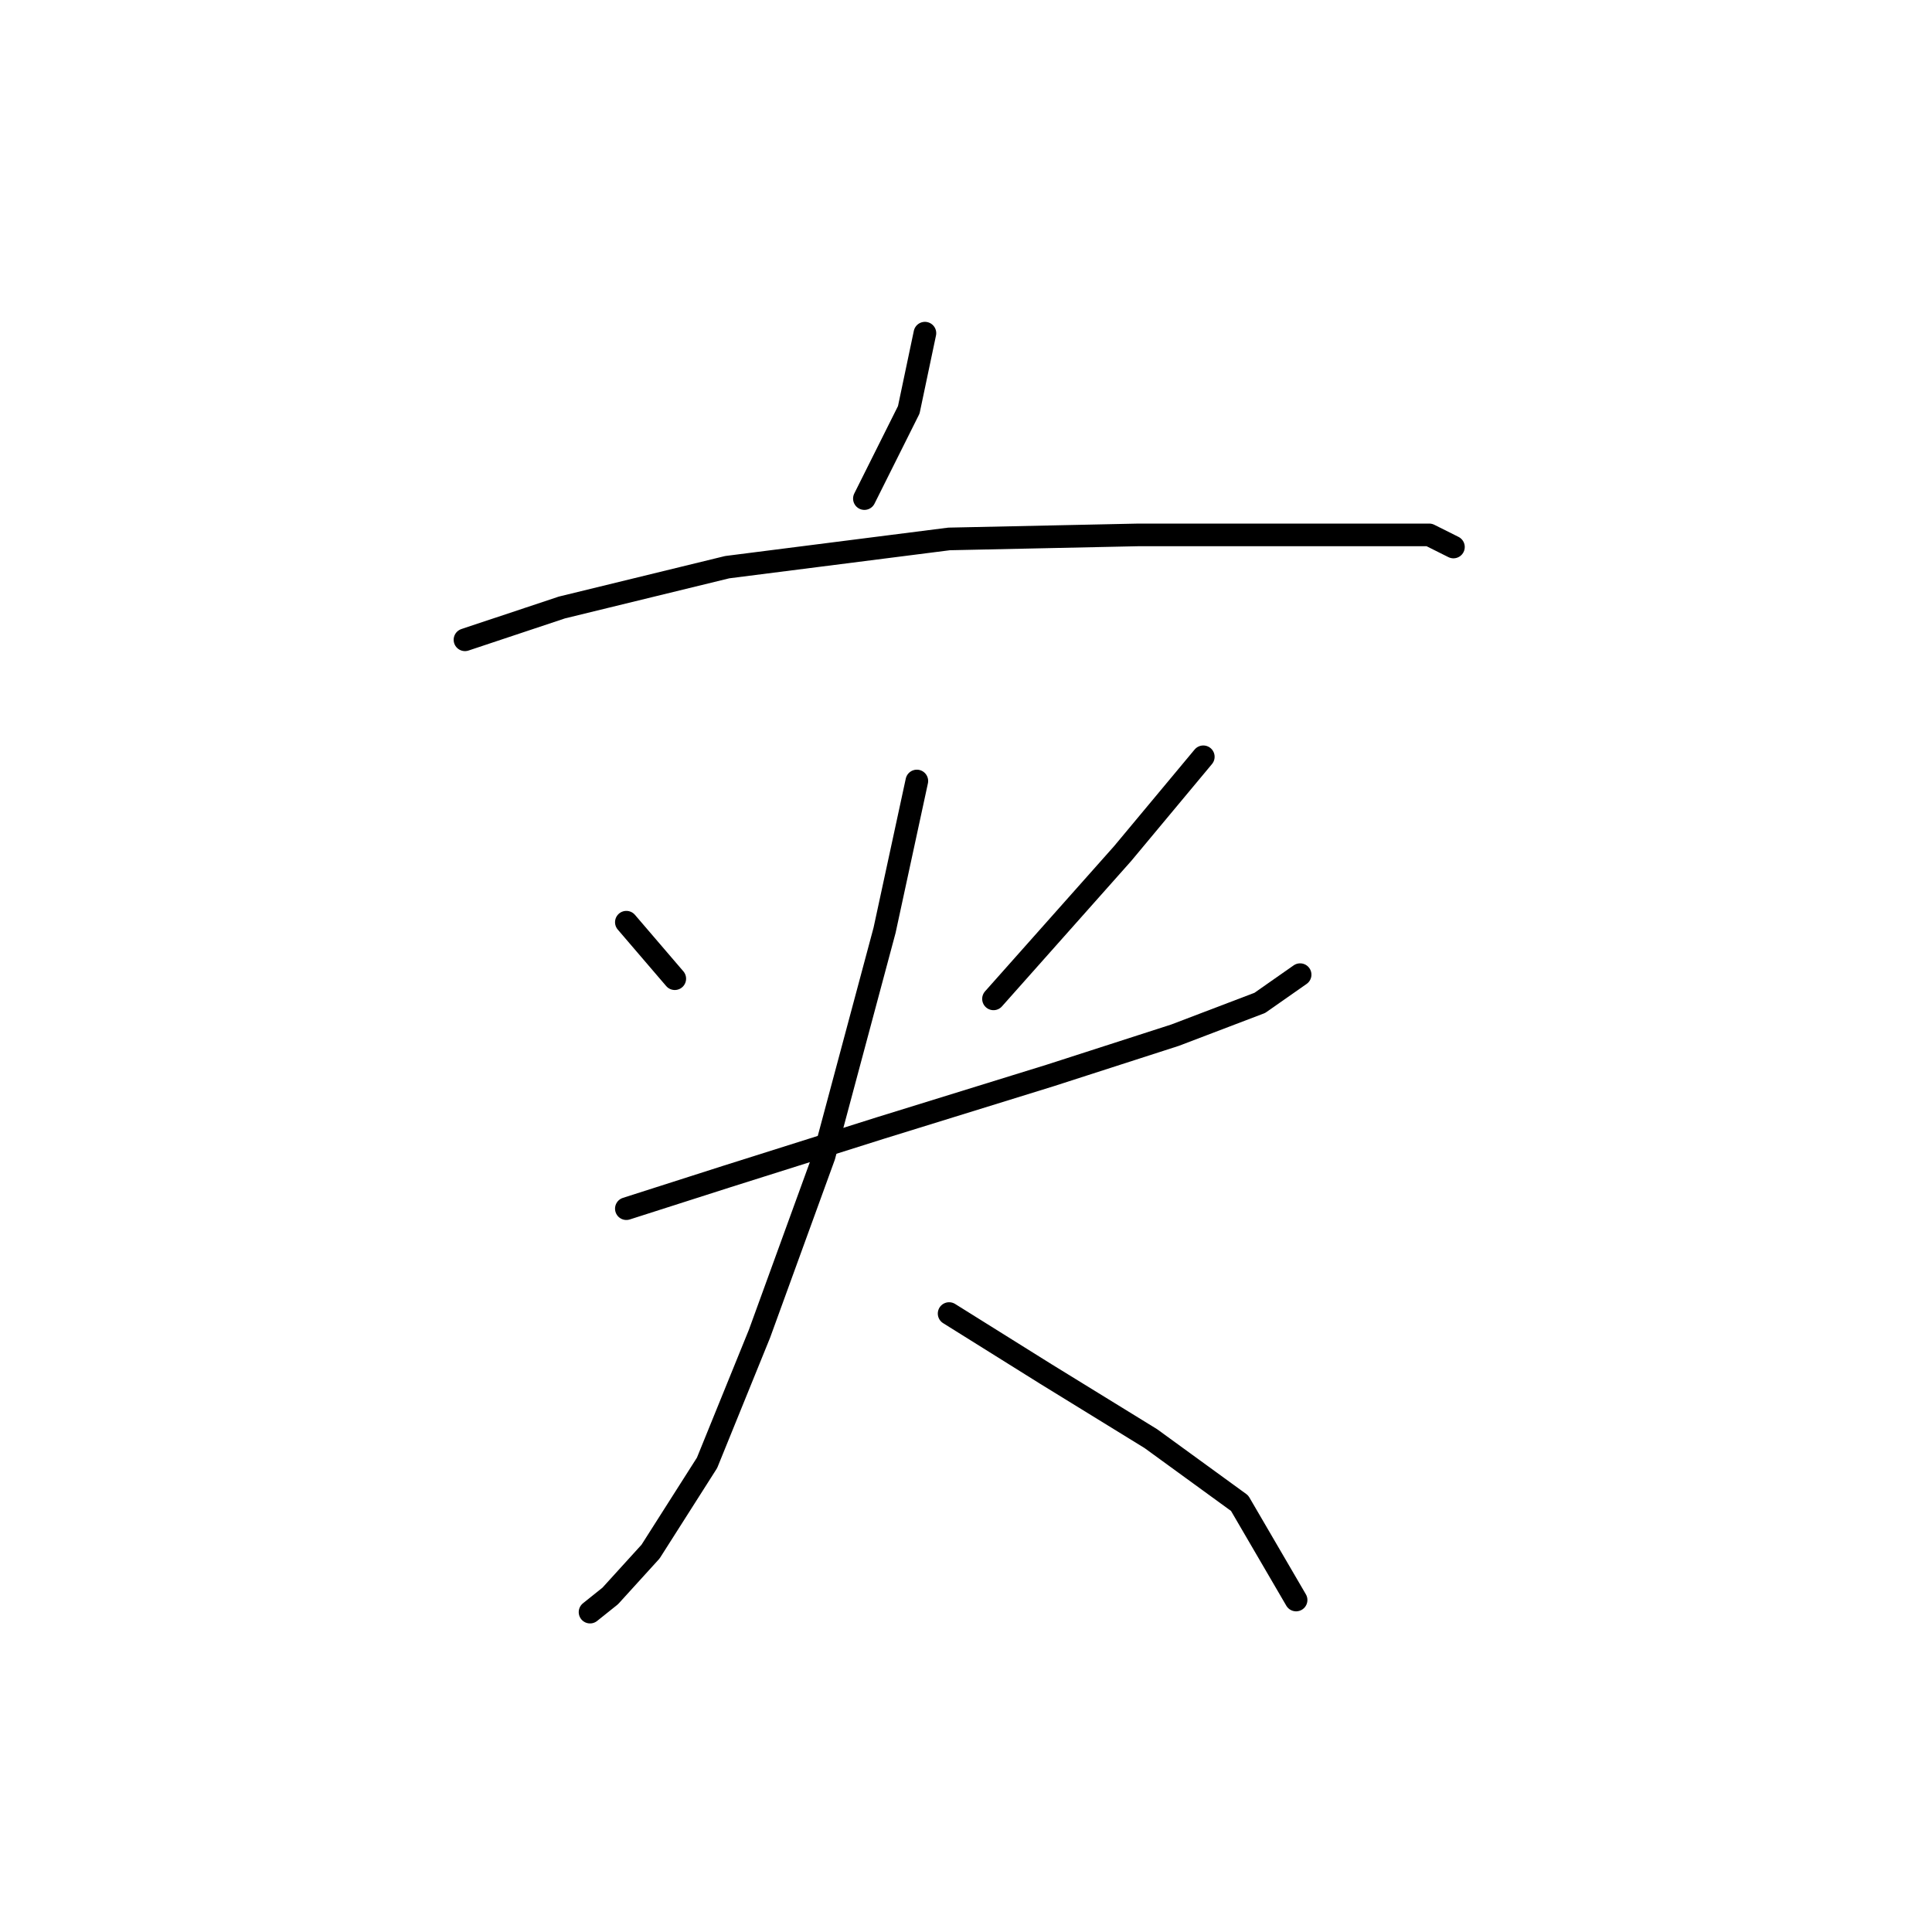 <?xml version="1.0" standalone="no"?>
    <svg width="256" height="256" xmlns="http://www.w3.org/2000/svg" version="1.1">
    <polyline stroke="black" stroke-width="3" stroke-linecap="round" fill="transparent" stroke-linejoin="round" points="122.556 44.146 120.417 54.303 114.537 66.065 114.537 66.065 " />
        <polyline stroke="black" stroke-width="3" stroke-linecap="round" fill="transparent" stroke-linejoin="round" points="61.611 84.775 74.442 80.499 96.36 75.153 125.763 71.411 150.889 70.876 167.996 70.876 182.431 70.876 189.38 70.876 192.588 72.48 192.588 72.48 " />
        <polyline stroke="black" stroke-width="3" stroke-linecap="round" fill="transparent" stroke-linejoin="round" points="82.995 122.197 89.411 129.682 89.411 129.682 " />
        <polyline stroke="black" stroke-width="3" stroke-linecap="round" fill="transparent" stroke-linejoin="round" points="159.443 100.279 148.751 113.109 131.644 132.355 131.644 132.355 " />
        <polyline stroke="black" stroke-width="3" stroke-linecap="round" fill="transparent" stroke-linejoin="round" points="82.995 160.154 96.36 155.877 116.675 149.462 139.128 142.512 155.701 137.166 166.927 132.889 172.273 129.147 172.273 129.147 " />
        <polyline stroke="black" stroke-width="3" stroke-linecap="round" fill="transparent" stroke-linejoin="round" points="121.486 103.486 117.21 123.267 109.191 153.204 100.637 176.726 93.687 193.833 86.203 205.595 80.857 211.475 78.184 213.614 78.184 213.614 " />
        <polyline stroke="black" stroke-width="3" stroke-linecap="round" fill="transparent" stroke-linejoin="round" points="125.763 174.053 138.594 182.072 152.493 190.626 164.254 199.179 171.739 212.01 171.739 212.01 " />
        </svg>